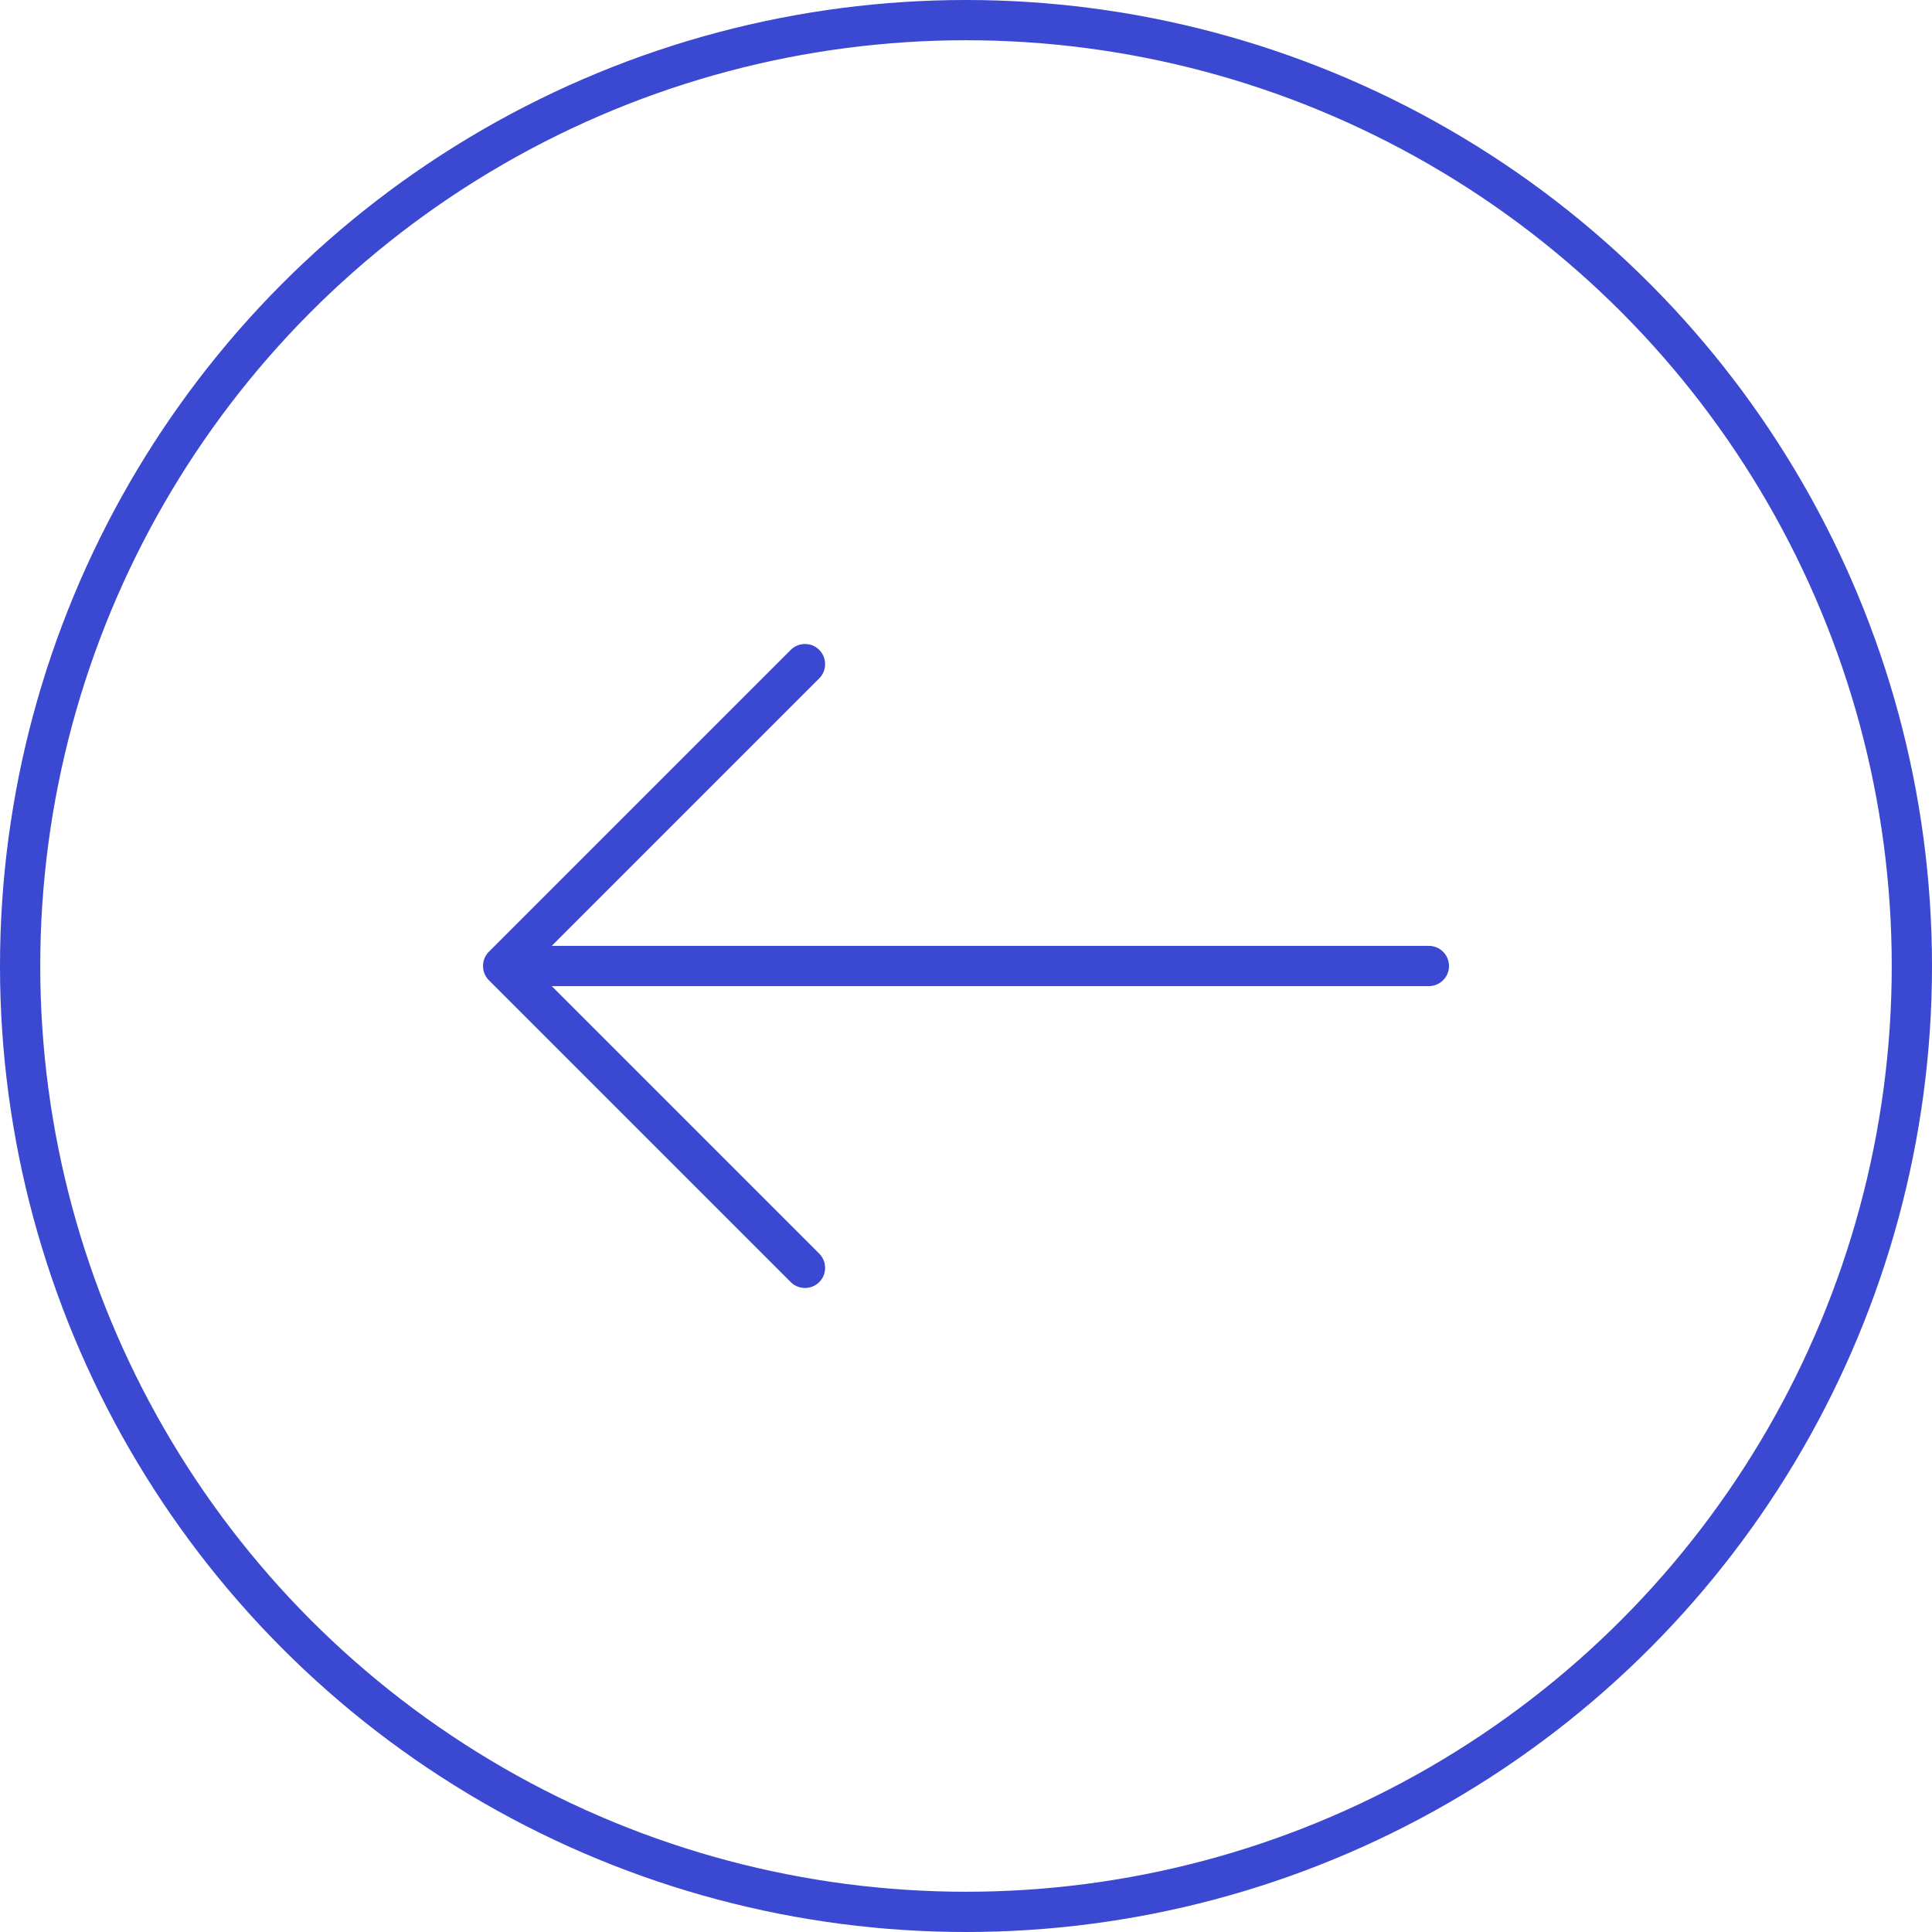 <svg width="24" height="24" viewBox="0 0 24 24" fill="none" xmlns="http://www.w3.org/2000/svg">
<g clip-path="url(#clip0)">
<path d="M6.073 12.177L9.823 15.927C9.921 16.024 10.079 16.024 10.177 15.927C10.274 15.829 10.274 15.671 10.177 15.573L6.854 12.25L17.75 12.25C17.888 12.25 18 12.138 18 12C18 11.862 17.888 11.75 17.75 11.75L6.854 11.75L10.177 8.427C10.274 8.329 10.274 8.171 10.177 8.073C10.128 8.024 10.064 8 10 8C9.936 8 9.872 8.024 9.823 8.073L6.073 11.823C5.976 11.921 5.976 12.079 6.073 12.177Z" fill="#3B48D1"/>
</g>
<circle cx="12" cy="12" r="11.75" stroke="#3B48D1" stroke-width="0.5"/>
<defs>
<clipPath id="clip0">
<rect width="12" height="12" fill="white" transform="translate(18 18) rotate(-180)"/>
</clipPath>
</defs>
</svg>
